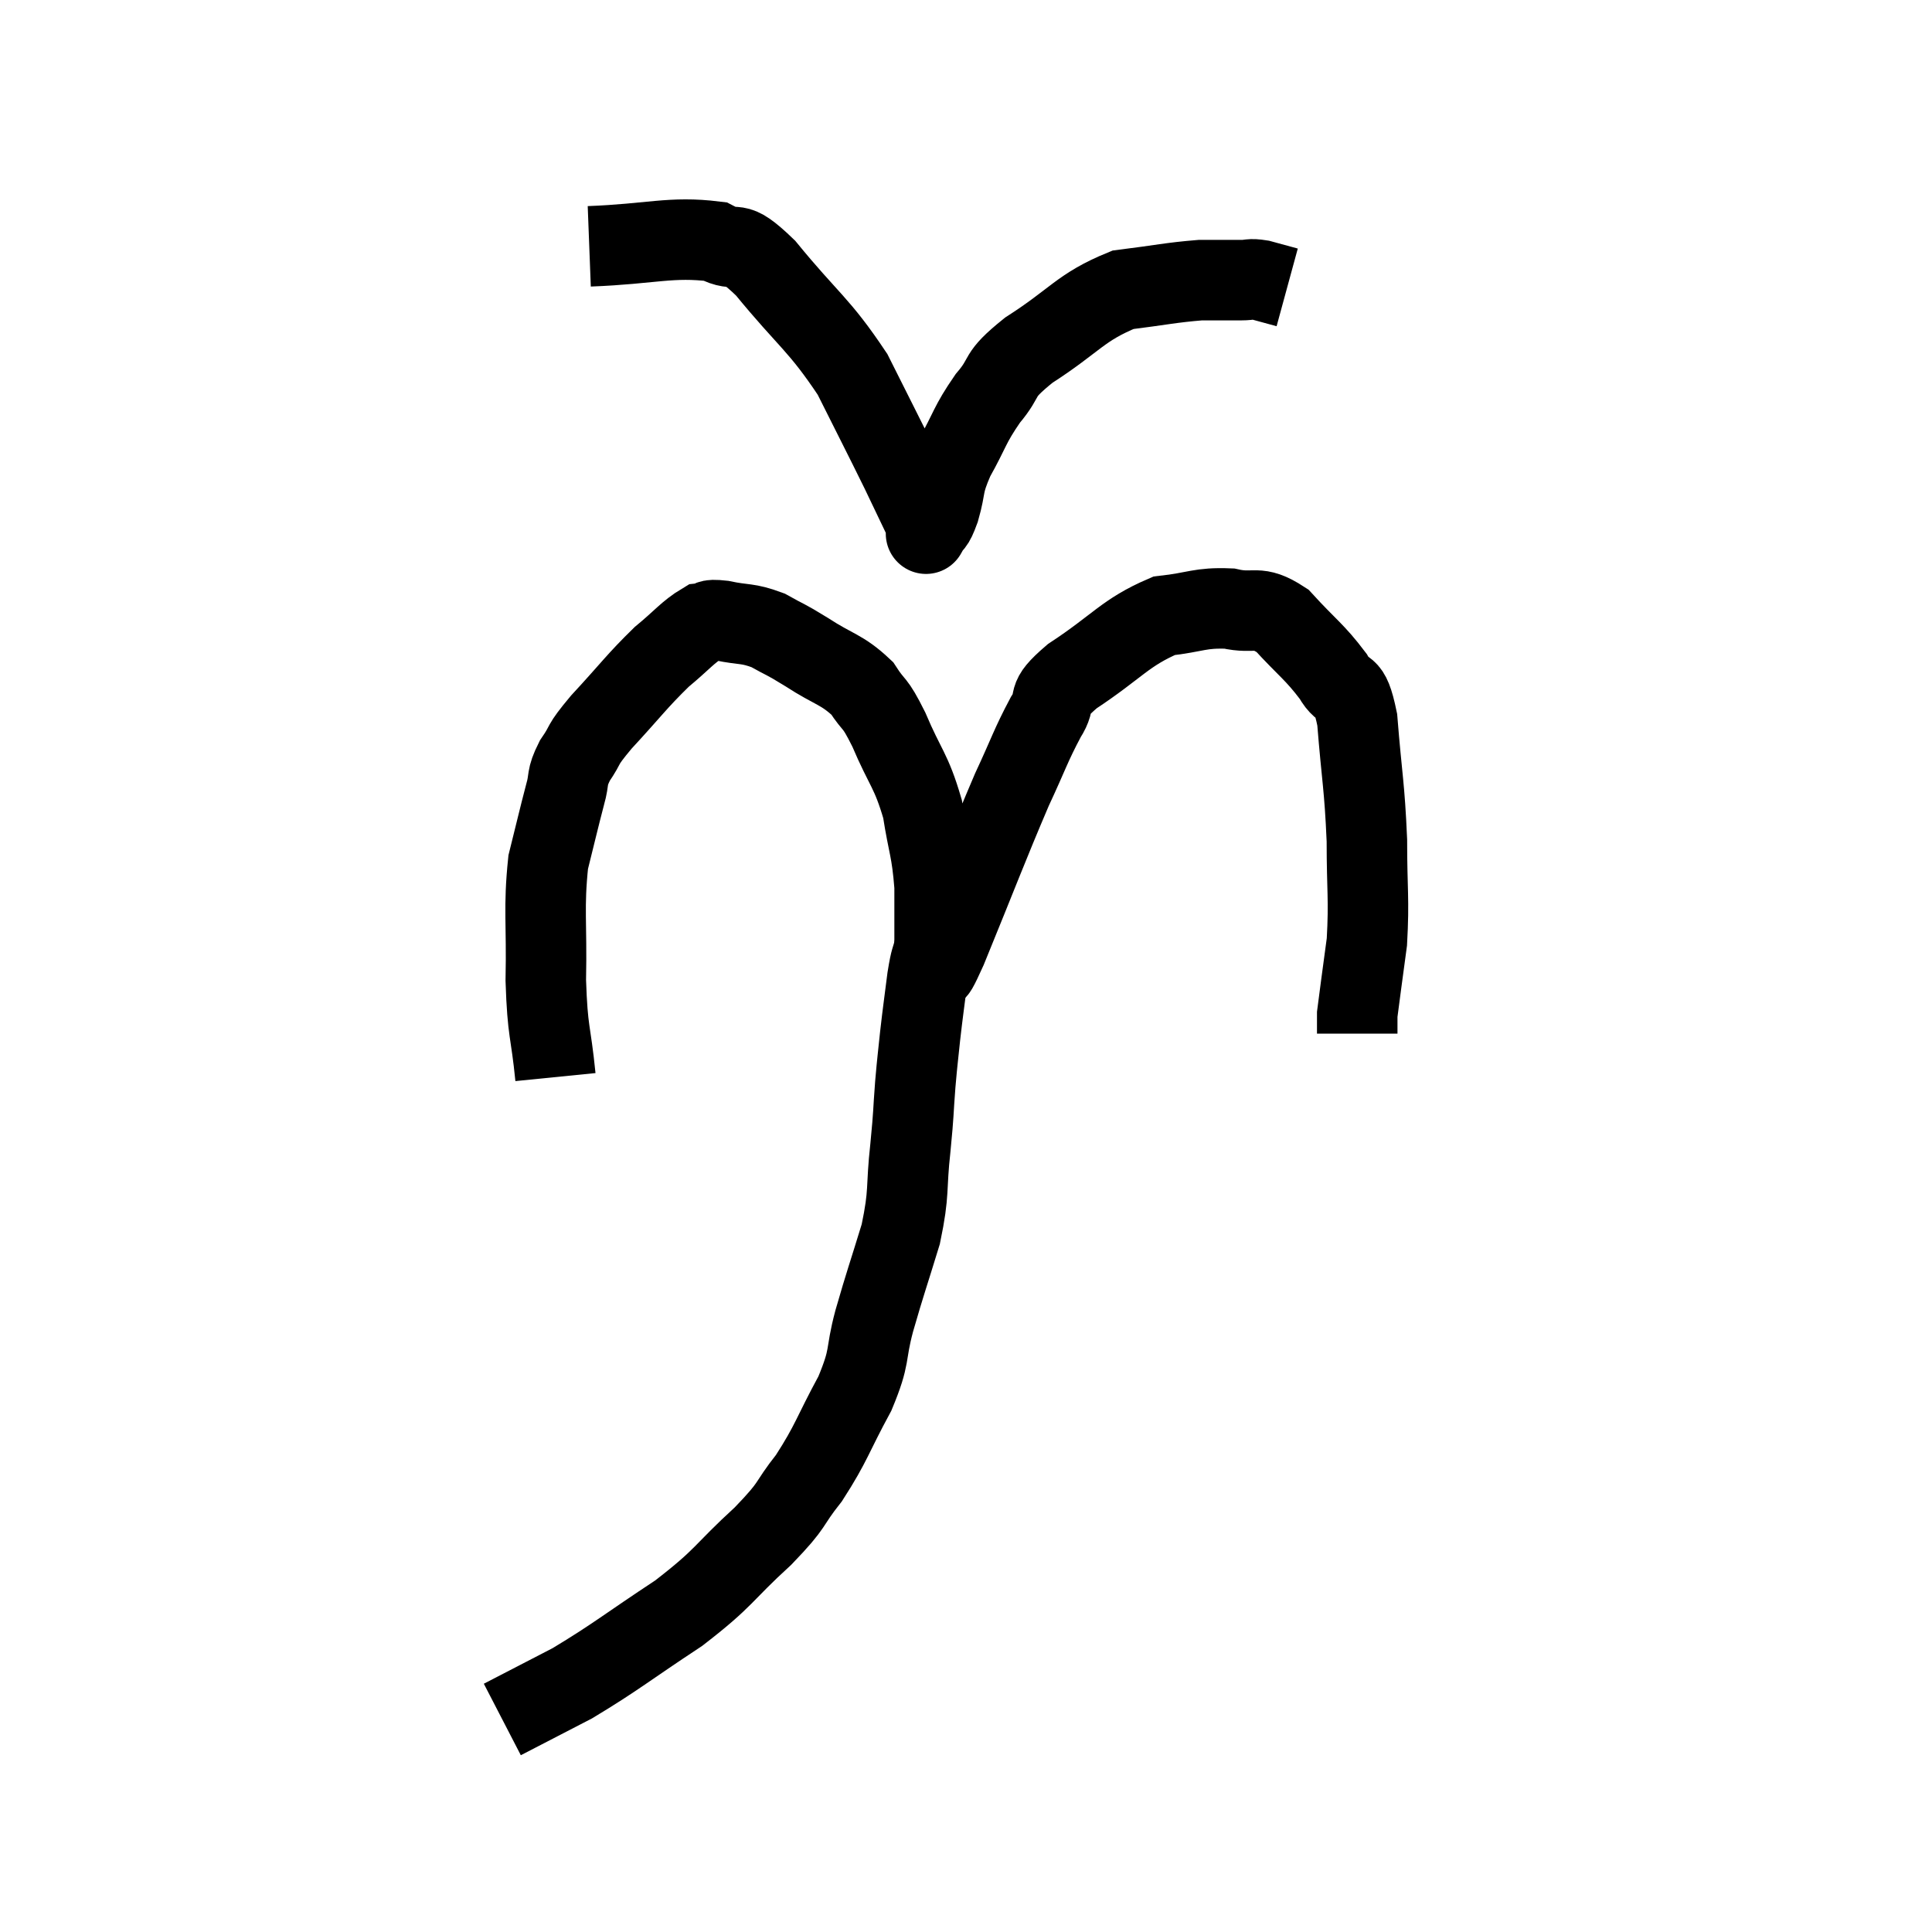 <svg width="48" height="48" viewBox="0 0 48 48" xmlns="http://www.w3.org/2000/svg"><path d="M 13.8 26.76 C 13.68 25.56, 13.605 25.695, 13.56 24.36 C 13.59 22.89, 13.5 22.575, 13.62 21.42 C 13.83 20.58, 13.875 20.37, 14.04 19.74 C 14.16 19.32, 14.055 19.35, 14.28 18.9 C 14.61 18.42, 14.4 18.585, 14.94 17.94 C 15.69 17.13, 15.81 16.935, 16.44 16.32 C 16.95 15.9, 17.085 15.705, 17.46 15.48 C 17.7 15.45, 17.535 15.375, 17.94 15.42 C 18.51 15.54, 18.555 15.465, 19.08 15.66 C 19.56 15.93, 19.455 15.84, 20.04 16.2 C 20.73 16.65, 20.91 16.62, 21.42 17.1 C 21.75 17.61, 21.705 17.37, 22.08 18.12 C 22.5 19.11, 22.635 19.125, 22.92 20.1 C 23.07 21.06, 23.145 21.075, 23.22 22.02 C 23.22 22.95, 23.22 23.415, 23.22 23.88 C 23.22 23.88, 23.145 23.955, 23.22 23.88 C 23.37 23.73, 23.04 24.645, 23.52 23.58 C 24.33 21.6, 24.525 21.06, 25.14 19.62 C 25.56 18.72, 25.605 18.525, 25.98 17.82 C 26.31 17.31, 25.905 17.43, 26.64 16.8 C 27.78 16.05, 27.945 15.72, 28.92 15.3 C 29.73 15.21, 29.805 15.09, 30.54 15.12 C 31.2 15.27, 31.215 15, 31.86 15.42 C 32.49 16.11, 32.655 16.185, 33.12 16.8 C 33.42 17.34, 33.51 16.86, 33.72 17.88 C 33.84 19.38, 33.9 19.5, 33.96 20.88 C 33.96 22.14, 34.02 22.32, 33.96 23.4 C 33.84 24.3, 33.78 24.72, 33.72 25.2 C 33.72 25.26, 33.72 25.2, 33.72 25.32 L 33.72 25.68" fill="none" stroke="black" stroke-width="2"></path><path d="M 14.64 6.12 C 16.2 6.06, 16.665 5.865, 17.76 6 C 18.39 6.33, 18.165 5.835, 19.02 6.66 C 20.1 7.98, 20.34 8.04, 21.18 9.3 C 21.78 10.5, 21.915 10.755, 22.38 11.7 C 22.71 12.39, 22.875 12.735, 23.04 13.08 C 23.04 13.08, 23.04 13.05, 23.04 13.08 C 23.04 13.14, 23.04 13.17, 23.04 13.2 C 23.04 13.2, 22.965 13.335, 23.04 13.2 C 23.19 12.93, 23.175 13.11, 23.34 12.66 C 23.52 12.03, 23.4 12.09, 23.7 11.4 C 24.12 10.65, 24.075 10.575, 24.54 9.9 C 25.05 9.3, 24.72 9.375, 25.56 8.7 C 26.73 7.95, 26.835 7.635, 27.9 7.2 C 28.86 7.08, 29.085 7.02, 29.82 6.96 C 30.33 6.96, 30.465 6.96, 30.84 6.96 C 31.08 6.96, 31.035 6.915, 31.32 6.96 C 31.65 7.05, 31.815 7.095, 31.98 7.14 L 31.98 7.14" fill="none" stroke="black" stroke-width="2"></path><path d="M 23.22 23.52 C 23.13 23.91, 23.13 23.745, 23.04 24.3 C 22.95 25.02, 22.935 25.08, 22.86 25.74 C 22.8 26.34, 22.8 26.25, 22.74 26.94 C 22.68 27.72, 22.71 27.57, 22.62 28.5 C 22.5 29.58, 22.605 29.58, 22.38 30.66 C 22.05 31.74, 22.005 31.83, 21.72 32.82 C 21.48 33.72, 21.645 33.645, 21.24 34.62 C 20.67 35.67, 20.67 35.835, 20.1 36.72 C 19.53 37.44, 19.77 37.32, 18.96 38.16 C 17.91 39.12, 18.045 39.165, 16.86 40.08 C 15.54 40.95, 15.315 41.16, 14.22 41.82 C 13.35 42.27, 12.915 42.495, 12.48 42.72 C 12.48 42.72, 12.48 42.72, 12.48 42.72 L 12.48 42.72" fill="none" stroke="black" stroke-width="2"></path></svg>